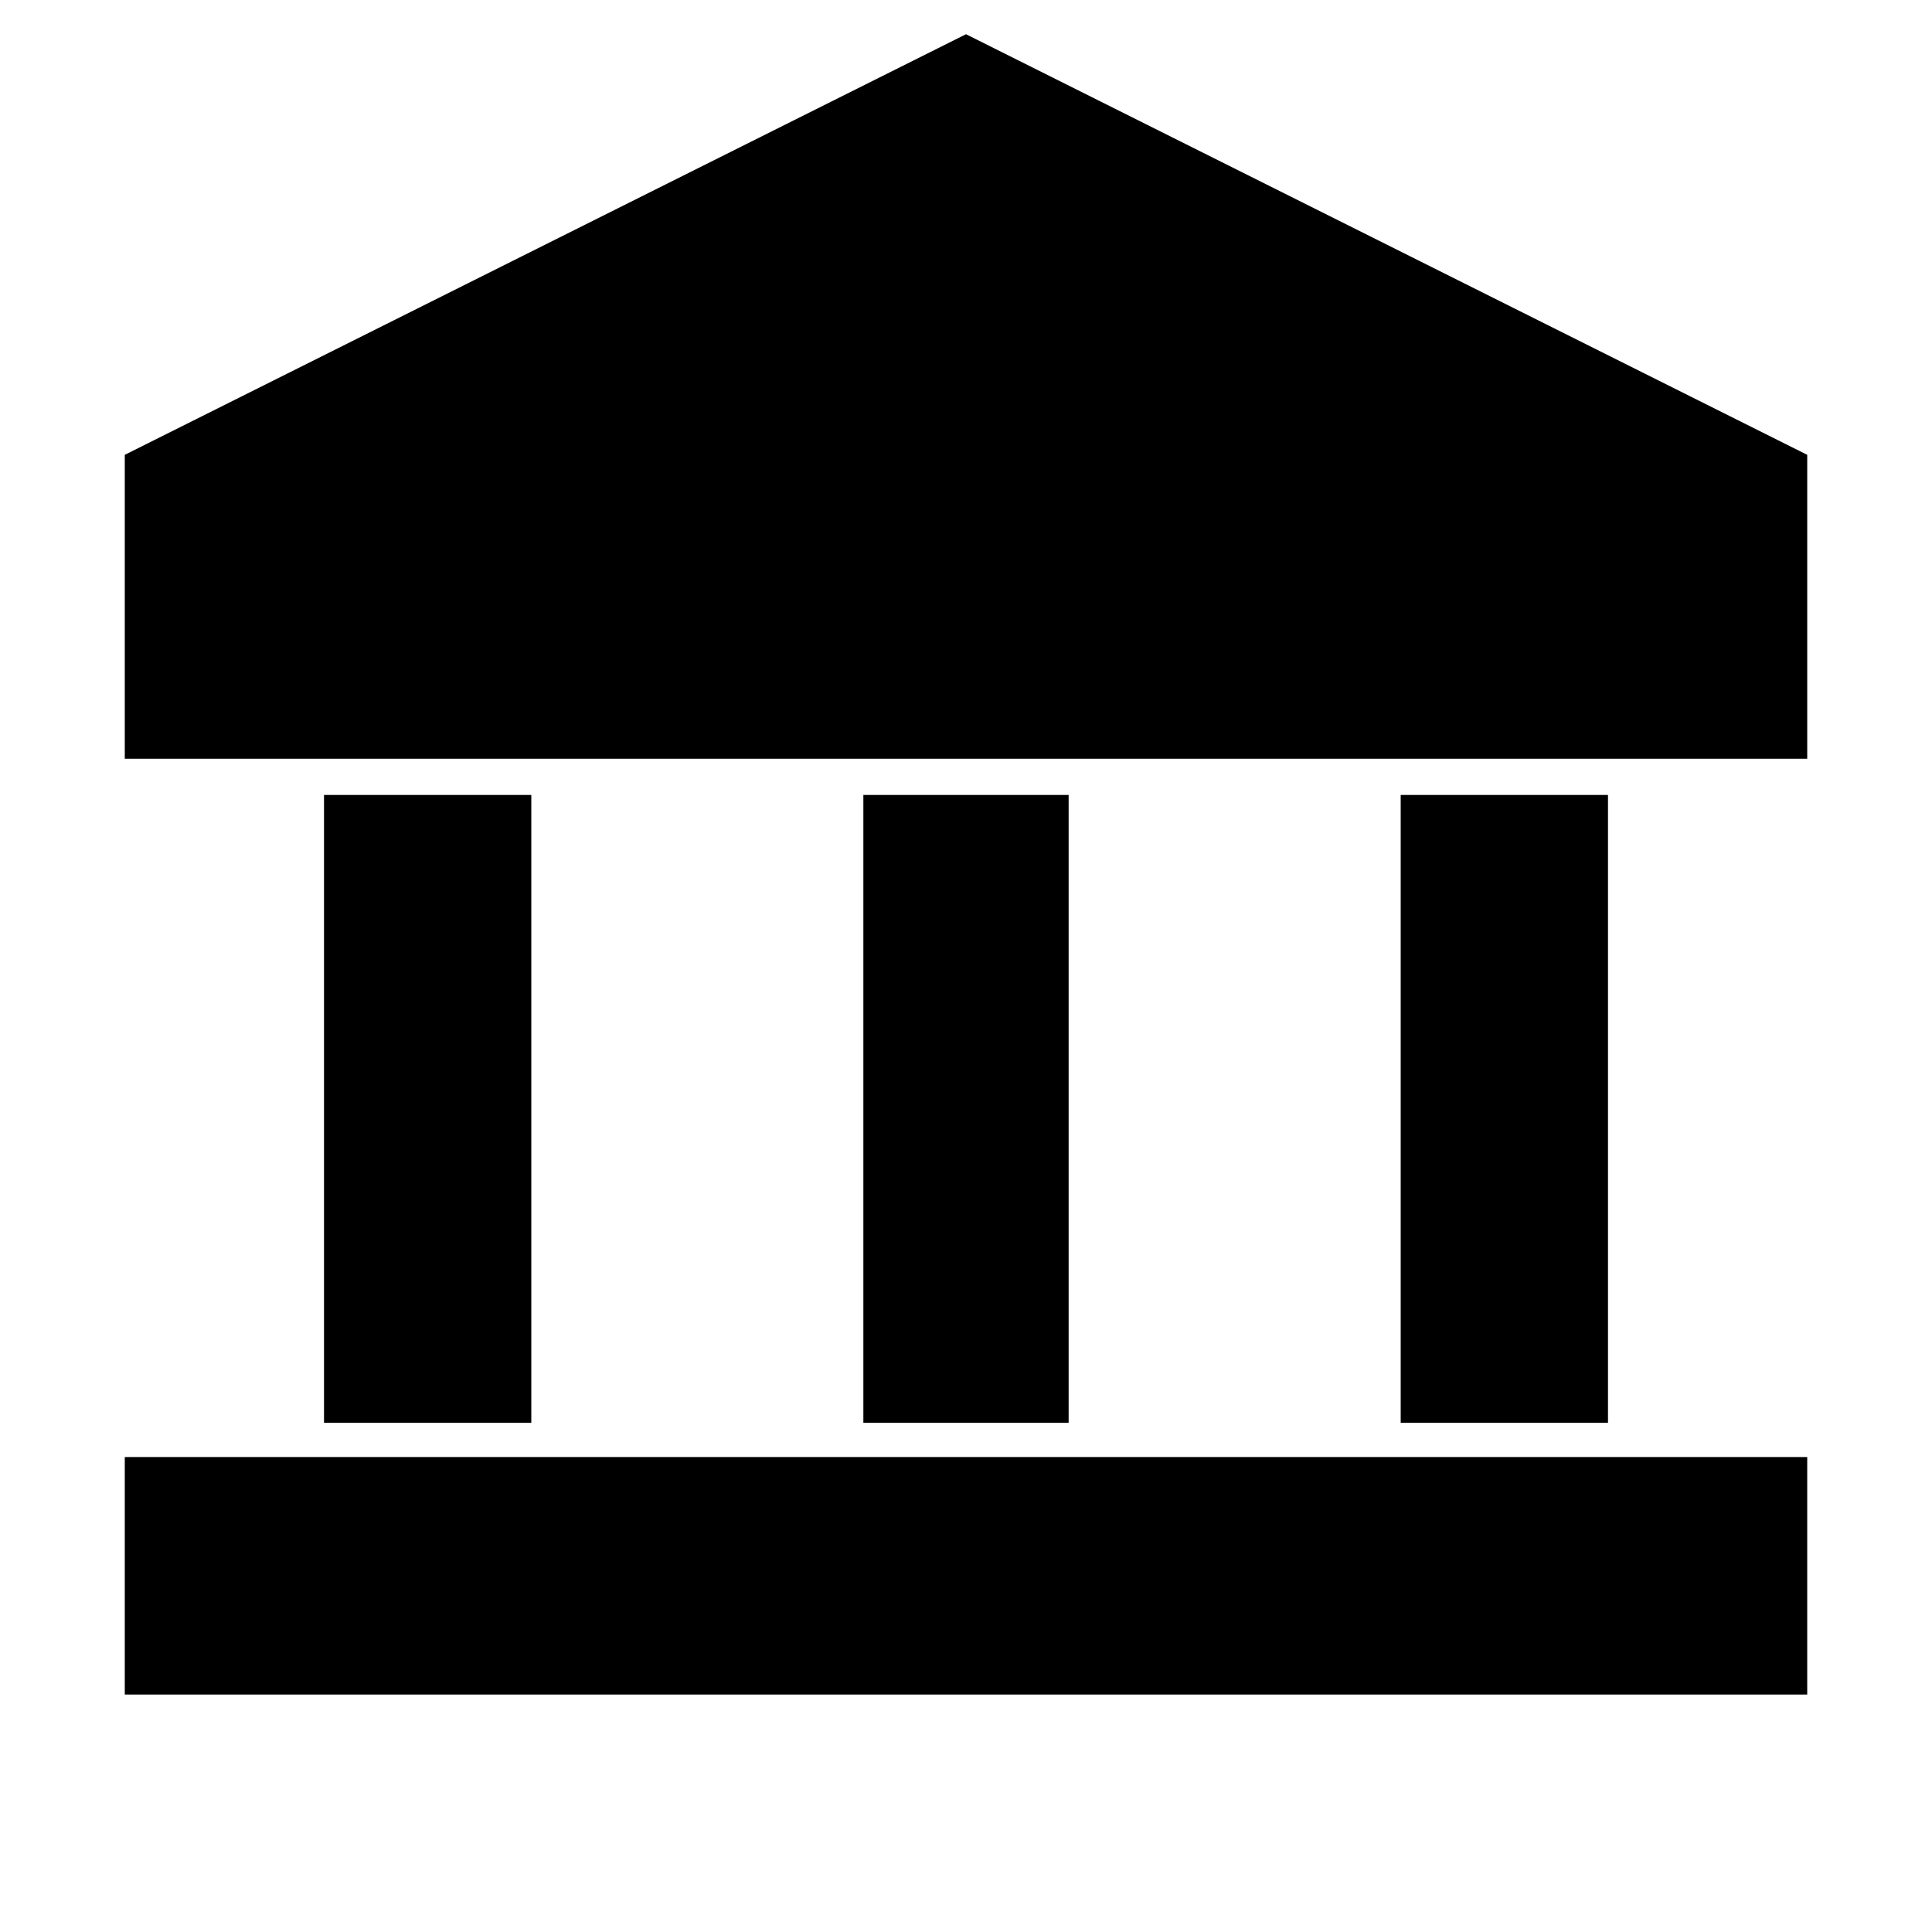 <svg xmlns="http://www.w3.org/2000/svg" height="20" viewBox="0 -960 960 960" width="20"><path d="M161-253v-312h103v312H161Zm268 0v-312h102v312H429ZM62-118v-118h836v118H62Zm634-135v-312h103v312H696ZM62-583v-151l418-209 418 209v151H62Z"/></svg>